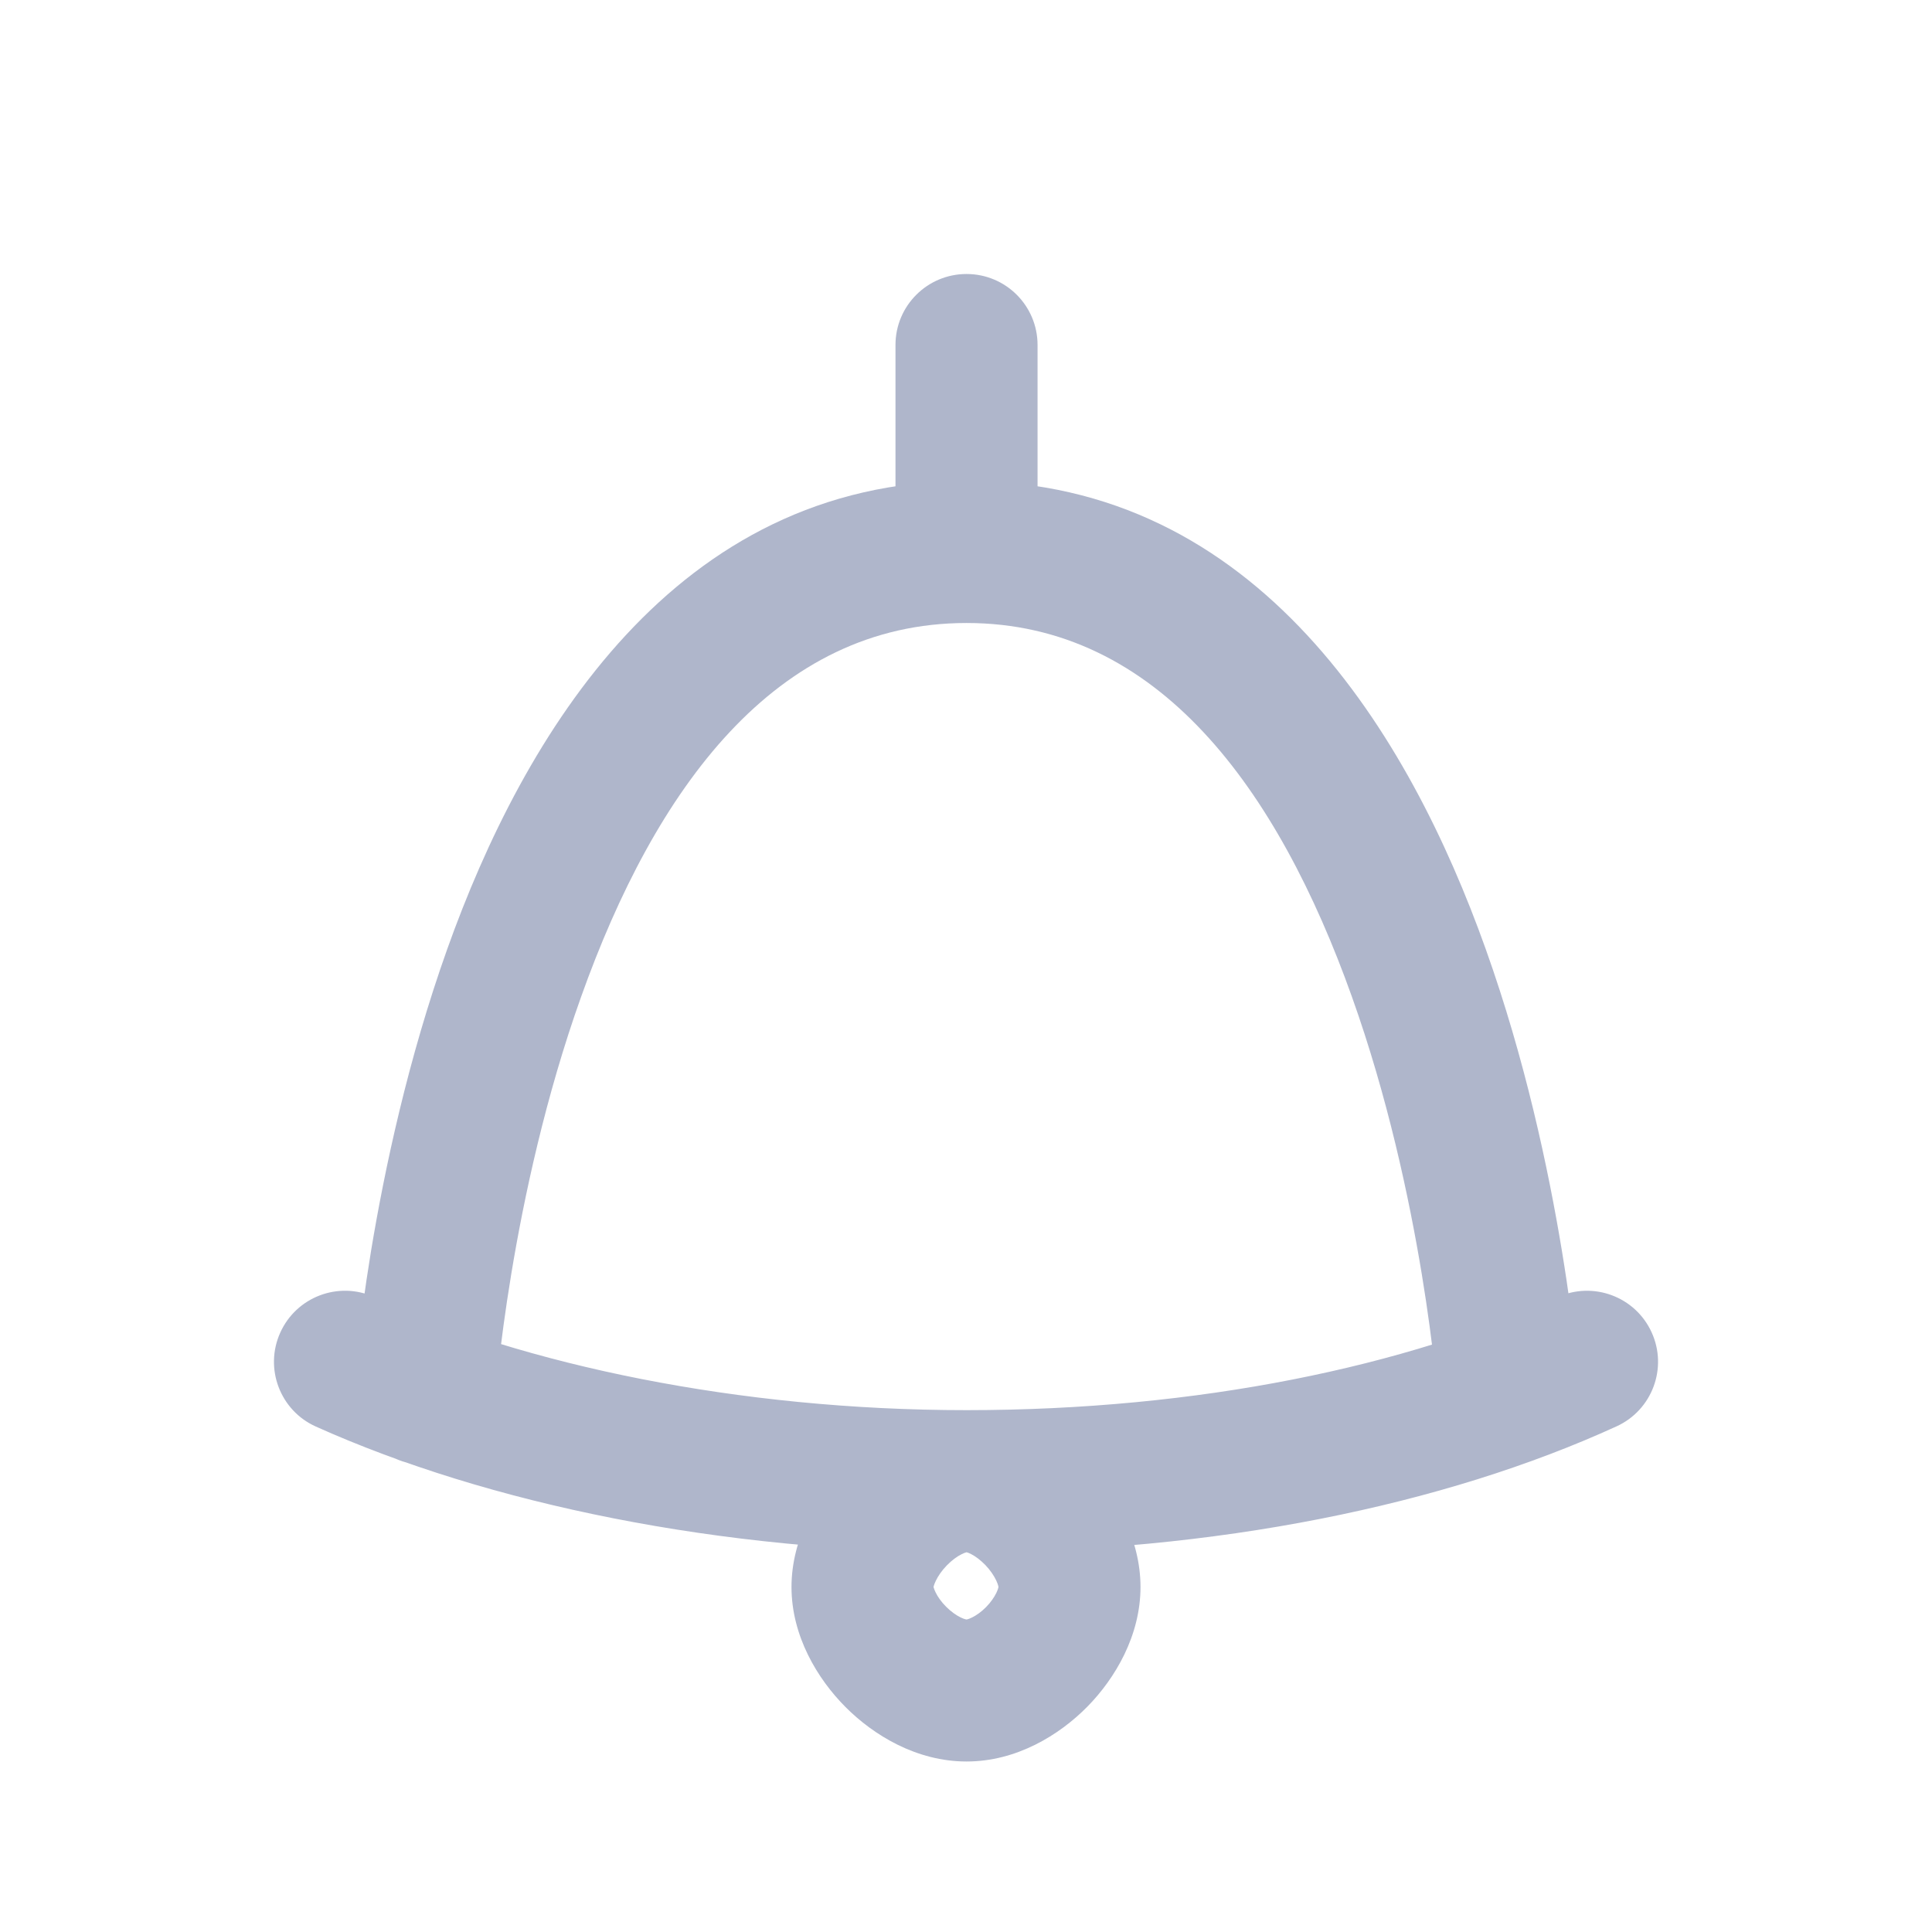 <svg width="28" height="28" viewBox="0 0 28 28" fill="none" xmlns="http://www.w3.org/2000/svg">
<path d="M15.037 5C15.037 4.431 14.576 3.971 14.008 3.971C13.439 3.971 12.978 4.431 12.978 5H15.037ZM5.125 20.129C5.086 20.696 5.514 21.188 6.081 21.227C6.648 21.266 7.14 20.838 7.179 20.271L5.125 20.129ZM20.836 20.271C20.875 20.838 21.367 21.266 21.934 21.227C22.501 21.188 22.929 20.696 22.89 20.129L20.836 20.271ZM23.428 20.672C23.945 20.436 24.173 19.825 23.936 19.308C23.7 18.791 23.089 18.564 22.572 18.8L23.428 20.672ZM5.422 18.797C4.903 18.564 4.294 18.796 4.061 19.315C3.828 19.834 4.06 20.443 4.578 20.675L5.422 18.797ZM15.037 8V5H12.978V8H15.037ZM14.471 23C14.471 22.989 14.472 23.018 14.441 23.083C14.41 23.147 14.36 23.221 14.291 23.291C14.222 23.361 14.15 23.411 14.089 23.441C14.028 23.472 14 23.471 14.008 23.471V25.529C14.731 25.529 15.352 25.147 15.759 24.734C16.164 24.322 16.529 23.702 16.529 23H14.471ZM14.008 23.471C14.015 23.471 13.985 23.472 13.92 23.44C13.857 23.409 13.783 23.357 13.712 23.286C13.641 23.215 13.589 23.14 13.559 23.077C13.527 23.012 13.529 22.986 13.529 23H11.471C11.471 23.709 11.846 24.33 12.253 24.739C12.662 25.15 13.286 25.529 14.008 25.529V23.471ZM13.529 23C13.529 23.013 13.527 22.983 13.562 22.911C13.595 22.842 13.649 22.762 13.722 22.687C13.795 22.612 13.871 22.557 13.934 22.526C13.998 22.493 14.023 22.496 14.008 22.496V20.437C13.272 20.437 12.645 20.839 12.243 21.255C11.841 21.67 11.471 22.297 11.471 23H13.529ZM14.008 22.496C13.992 22.496 14.015 22.492 14.076 22.524C14.136 22.555 14.209 22.608 14.281 22.682C14.352 22.756 14.405 22.836 14.438 22.905C14.472 22.977 14.471 23.01 14.471 23H16.529C16.529 22.303 16.169 21.678 15.769 21.26C15.37 20.842 14.745 20.437 14.008 20.437V22.496ZM6.152 20.2C7.179 20.271 7.179 20.272 7.179 20.272C7.179 20.272 7.179 20.272 7.179 20.272C7.179 20.272 7.179 20.272 7.179 20.271C7.179 20.271 7.179 20.269 7.179 20.267C7.18 20.263 7.18 20.256 7.181 20.246C7.183 20.226 7.185 20.195 7.189 20.154C7.196 20.071 7.208 19.948 7.225 19.789C7.261 19.471 7.319 19.013 7.41 18.462C7.593 17.355 7.905 15.894 8.422 14.446C9.496 11.433 11.233 9.029 14.008 9.029V6.971C9.774 6.971 7.583 10.667 6.482 13.754C5.911 15.356 5.574 16.945 5.378 18.126C5.281 18.719 5.218 19.214 5.179 19.563C5.16 19.737 5.147 19.876 5.138 19.972C5.134 20.02 5.131 20.058 5.129 20.084C5.128 20.097 5.127 20.108 5.126 20.115C5.126 20.119 5.126 20.122 5.126 20.124C5.125 20.125 5.125 20.126 5.125 20.127C5.125 20.127 5.125 20.128 5.125 20.128C5.125 20.128 5.125 20.129 6.152 20.2ZM14.008 9.029C16.782 9.029 18.519 11.433 19.593 14.446C20.11 15.894 20.422 17.355 20.605 18.462C20.696 19.013 20.754 19.471 20.789 19.789C20.807 19.948 20.819 20.071 20.826 20.154C20.83 20.195 20.832 20.226 20.834 20.246C20.835 20.256 20.835 20.263 20.835 20.267C20.836 20.269 20.836 20.271 20.836 20.271C20.836 20.272 20.836 20.272 20.836 20.272C20.836 20.272 20.836 20.272 20.836 20.272C20.836 20.272 20.836 20.271 21.863 20.2C22.89 20.129 22.89 20.128 22.89 20.128C22.89 20.128 22.89 20.127 22.89 20.127C22.89 20.126 22.889 20.125 22.889 20.124C22.889 20.122 22.889 20.119 22.889 20.115C22.888 20.108 22.887 20.097 22.886 20.084C22.884 20.058 22.881 20.02 22.877 19.972C22.868 19.876 22.855 19.737 22.836 19.563C22.797 19.214 22.734 18.719 22.636 18.126C22.441 16.945 22.104 15.356 21.532 13.754C20.431 10.667 18.241 6.971 14.008 6.971V9.029ZM22.572 18.8C20.386 19.8 17.372 20.437 14.008 20.437V22.496C17.607 22.496 20.923 21.818 23.428 20.672L22.572 18.8ZM14.008 20.437C10.691 20.437 7.605 19.777 5.422 18.797L4.578 20.675C7.067 21.793 10.448 22.496 14.008 22.496V20.437Z" fill="#AFB6CB"/>
</svg>
